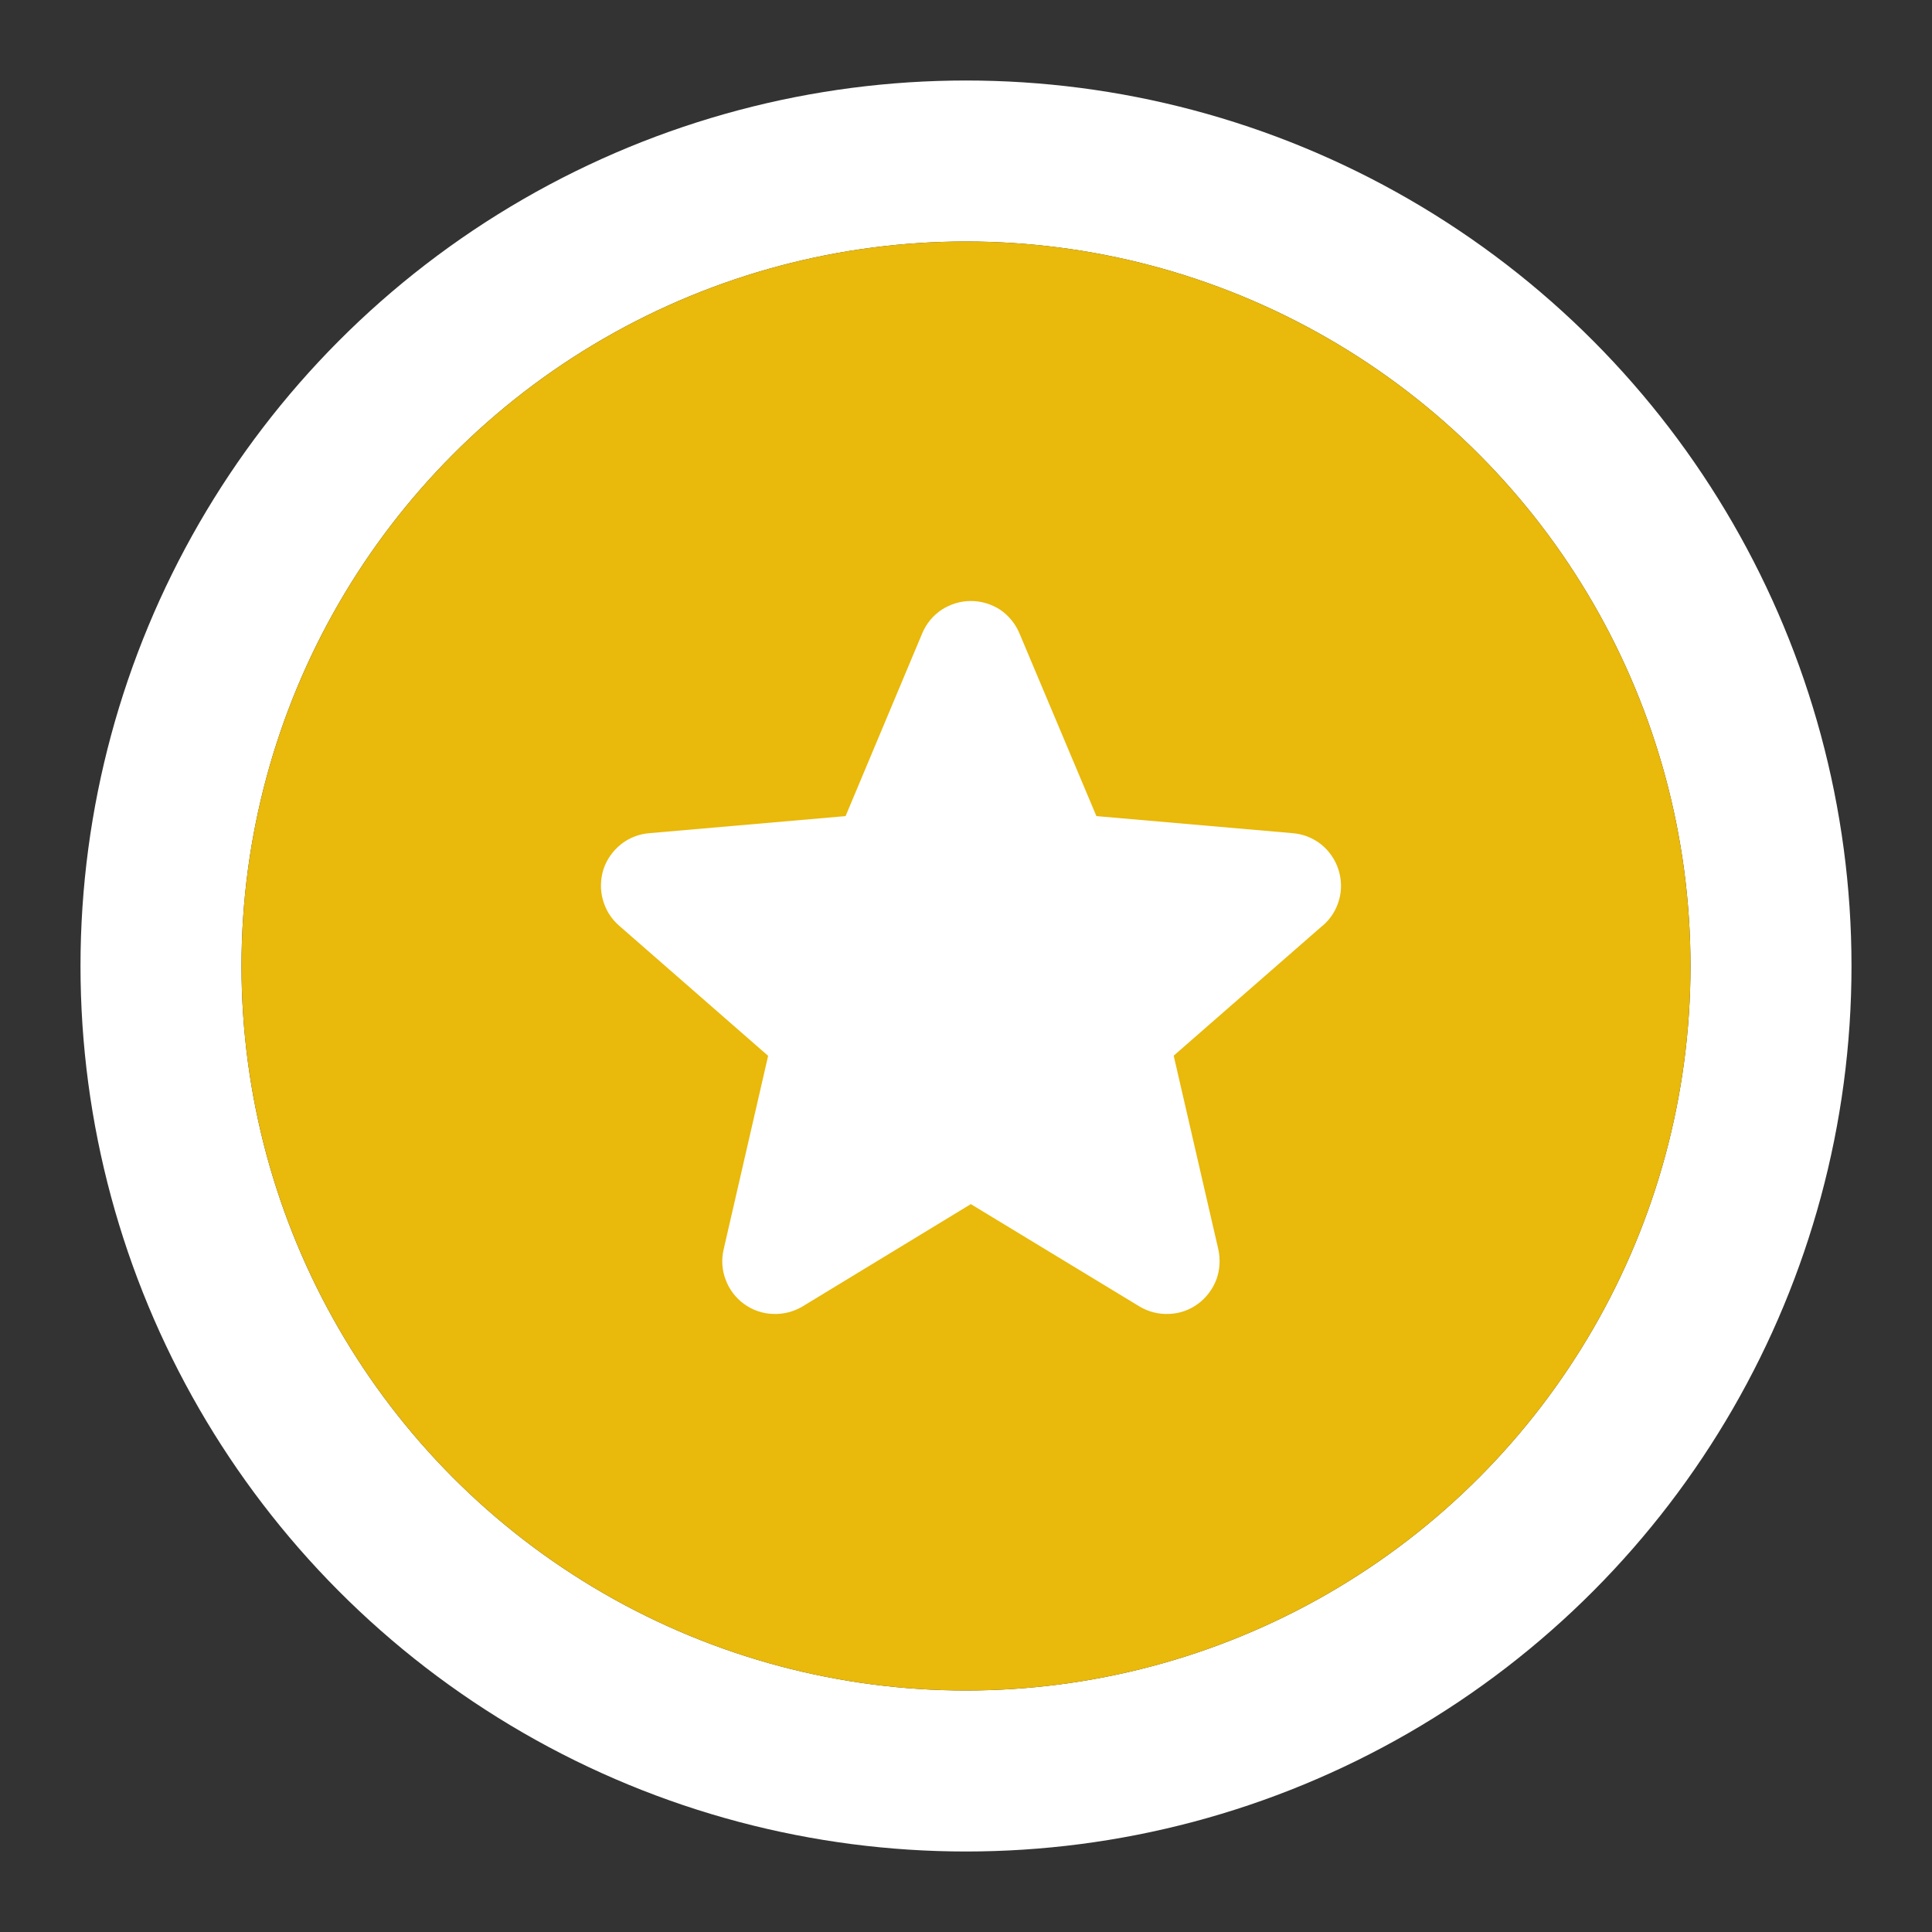 <svg width="12" height="12" viewBox="0 0 12 12" fill="none" xmlns="http://www.w3.org/2000/svg">
<rect x="0" y="0" width="12" height="12" fill="#333333" stroke="none"/>
<circle className="border-circle" cx="6" cy="6" r="5" stroke="white"/>
<circle cx="6" cy="6" r="4.5" fill="#E9B90B"/>
<path d="M8.214 5.75L7.29 6.557L7.567 7.759C7.581 7.822 7.577 7.888 7.555 7.948C7.532 8.008 7.492 8.061 7.44 8.099C7.388 8.137 7.326 8.159 7.261 8.161C7.197 8.164 7.133 8.148 7.078 8.115L6.03 7.479L4.984 8.115C4.928 8.148 4.865 8.164 4.8 8.161C4.736 8.159 4.673 8.137 4.621 8.099C4.569 8.061 4.529 8.008 4.507 7.948C4.484 7.888 4.48 7.822 4.495 7.759L4.771 6.558L3.846 5.75C3.797 5.708 3.762 5.652 3.745 5.59C3.727 5.528 3.729 5.462 3.748 5.4C3.768 5.339 3.806 5.285 3.857 5.244C3.907 5.204 3.969 5.18 4.033 5.175L5.252 5.069L5.728 3.934C5.753 3.874 5.795 3.823 5.849 3.787C5.903 3.752 5.966 3.733 6.03 3.733C6.095 3.733 6.158 3.752 6.212 3.787C6.265 3.823 6.307 3.874 6.332 3.934L6.81 5.069L8.029 5.175C8.093 5.18 8.154 5.204 8.205 5.244C8.256 5.285 8.293 5.339 8.313 5.4C8.333 5.462 8.335 5.528 8.317 5.59C8.3 5.652 8.264 5.708 8.215 5.75H8.214Z" fill="white"/>
</svg>
